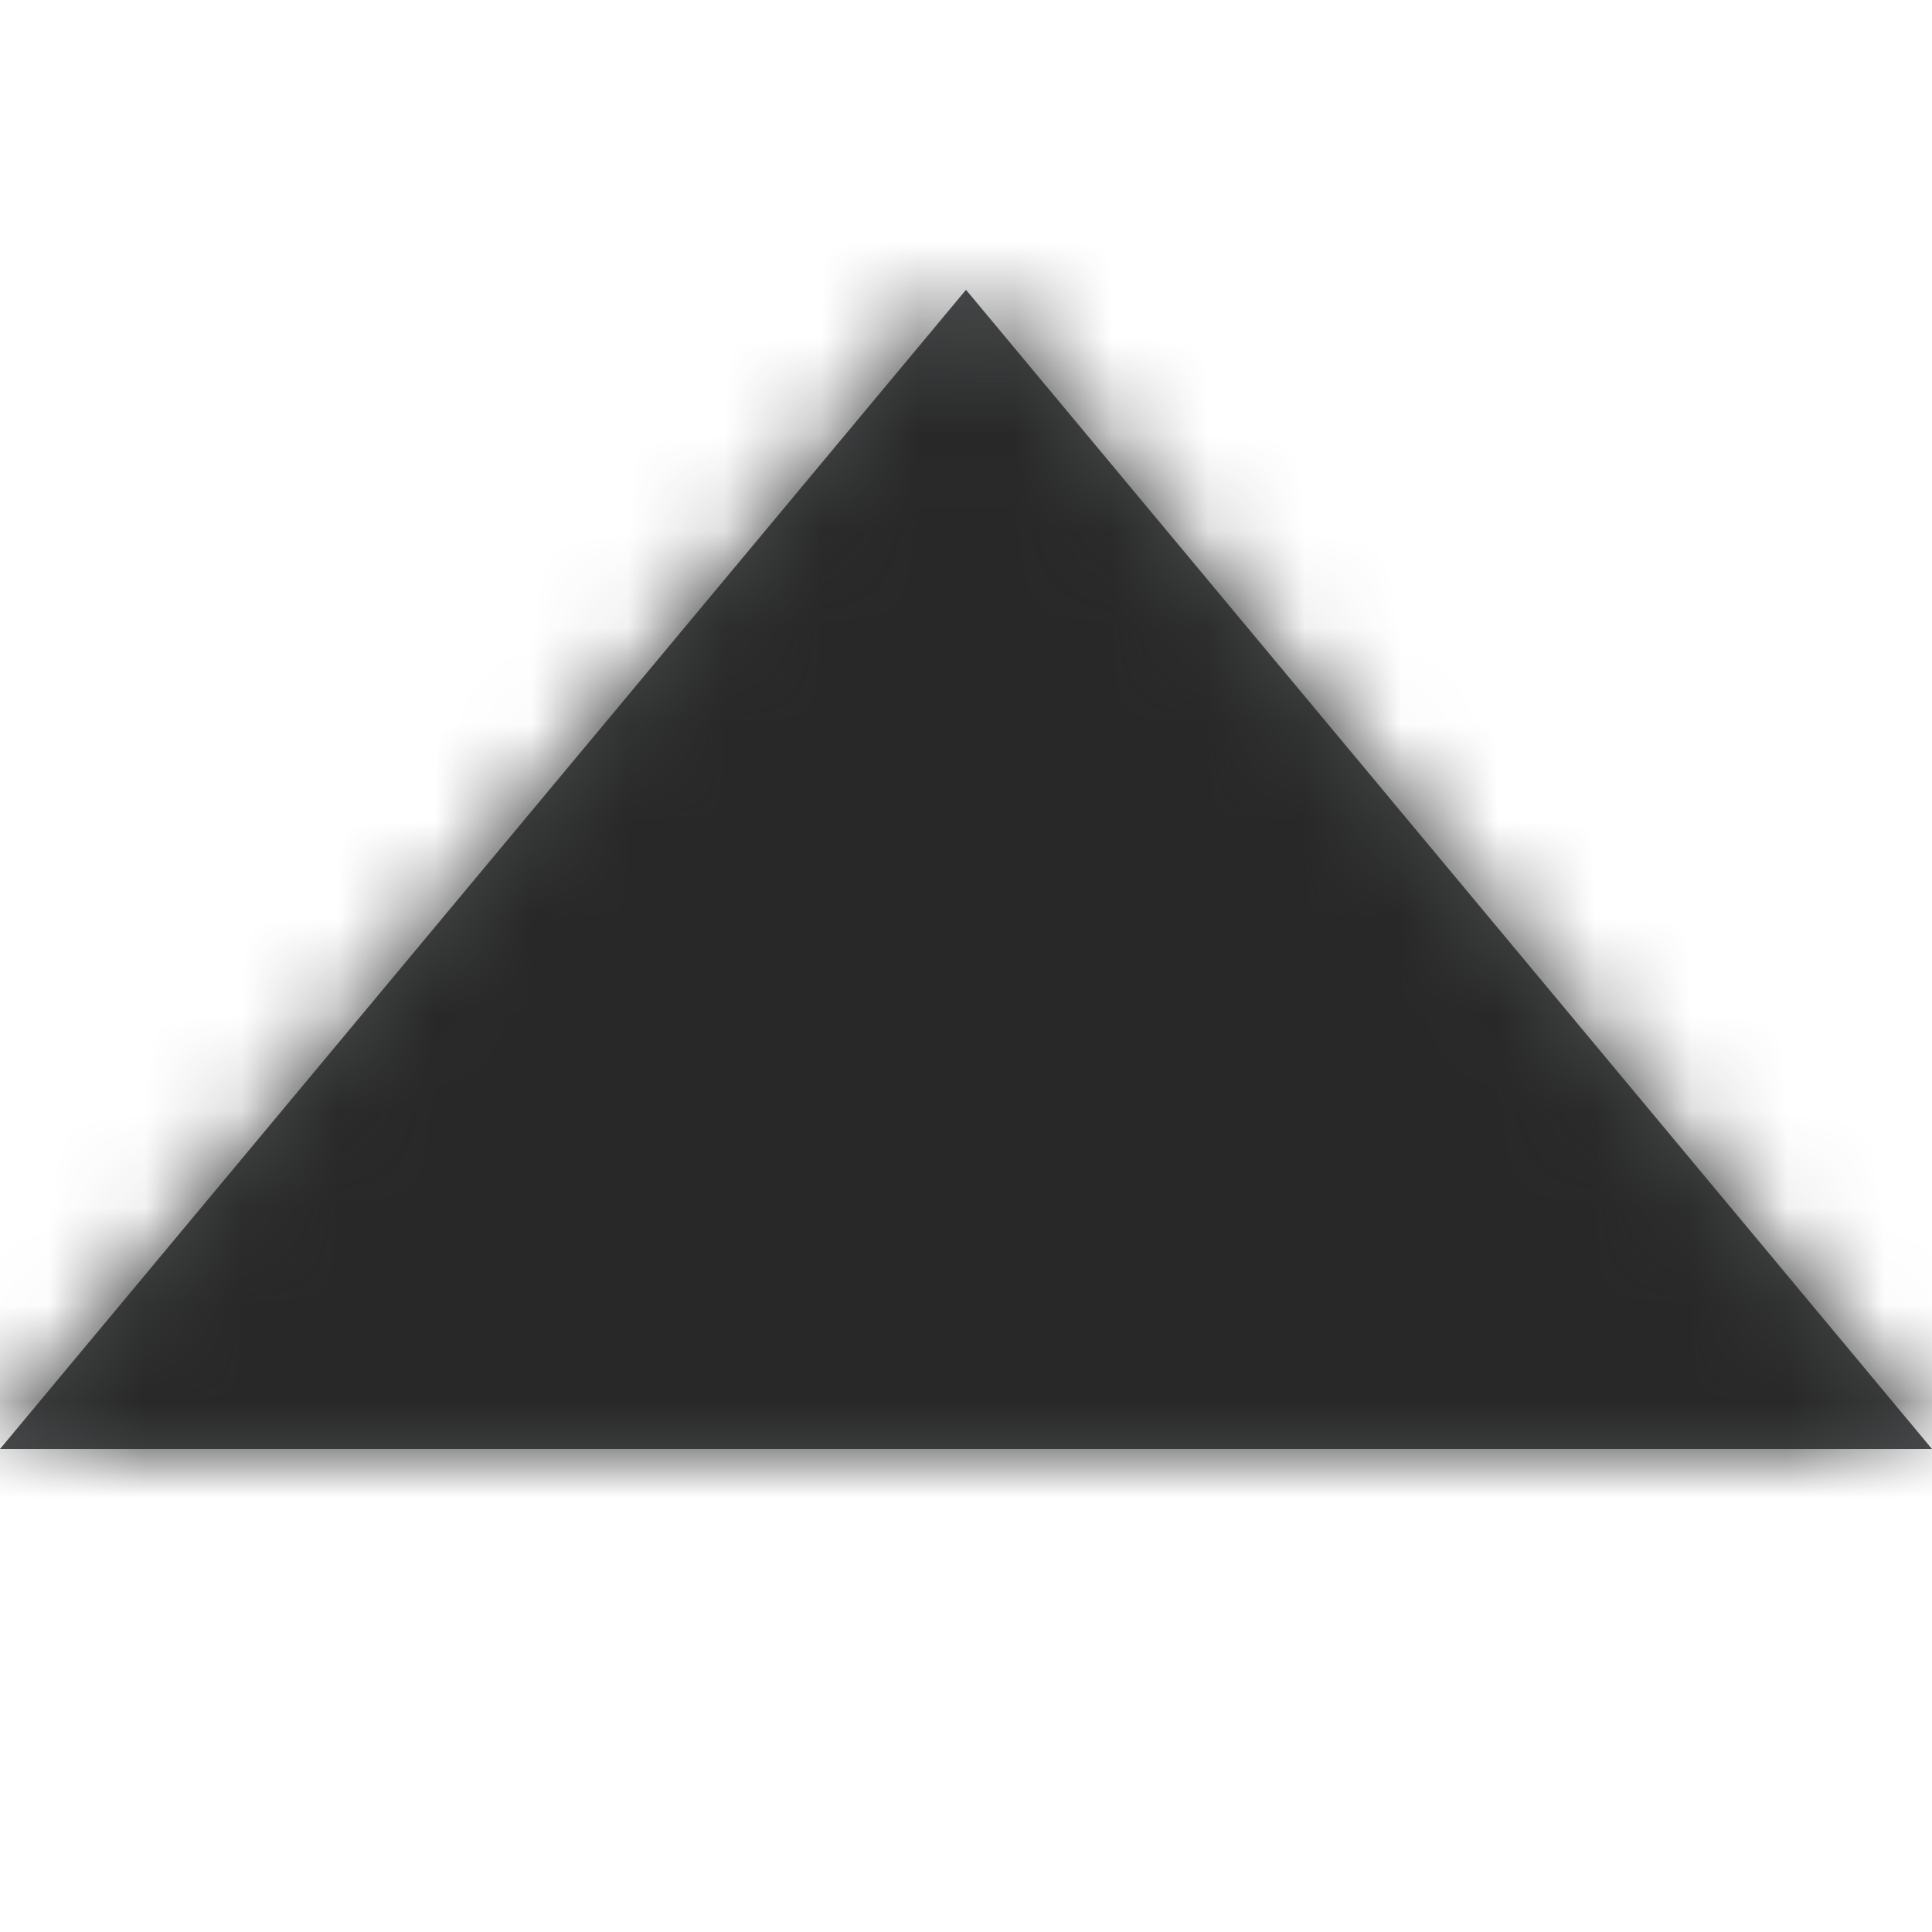 <?xml version="1.0" encoding="UTF-8"?>
<svg width="20px" height="20px" viewBox="0 0 20 20" version="1.1" xmlns="http://www.w3.org/2000/svg" xmlns:xlink="http://www.w3.org/1999/xlink">
    <title>515EB962-24E7-425A-8A21-5965F5C3B645</title>
    <defs>
        <polygon id="path-1" points="10 0 20 12 -5.55111512e-16 12"></polygon>
    </defs>
    <g id="Contact-us" stroke="none" stroke-width="1" fill="none" fill-rule="evenodd">
        <g id="Contact-us/Desktop/Final-selection" transform="translate(-545, -2154)">
            <g id="Group-4" transform="translate(78, 2149)">
                <g id="Icons/Direction/triangle-arrow-up/Solid-colour-mask" transform="translate(467, 5)">
                    <g id="COLOUR-MASK" transform="translate(0, 3)">
                        <mask id="mask-2" fill="white">
                            <use xlink:href="#path-1"></use>
                        </mask>
                        <use id="Mask" fill="#4A4D4E" transform="translate(10, 6) scale(1, -1) rotate(180) translate(-10, -6) " xlink:href="#path-1"></use>
                        <g id="Colours/Grey-10-|-#282828" mask="url(#mask-2)" fill="#282828">
                            <g transform="translate(0, -3)" id="Rectangle">
                                <rect x="0" y="0" width="20" height="20"></rect>
                            </g>
                        </g>
                    </g>
                </g>
            </g>
        </g>
    </g>
</svg>